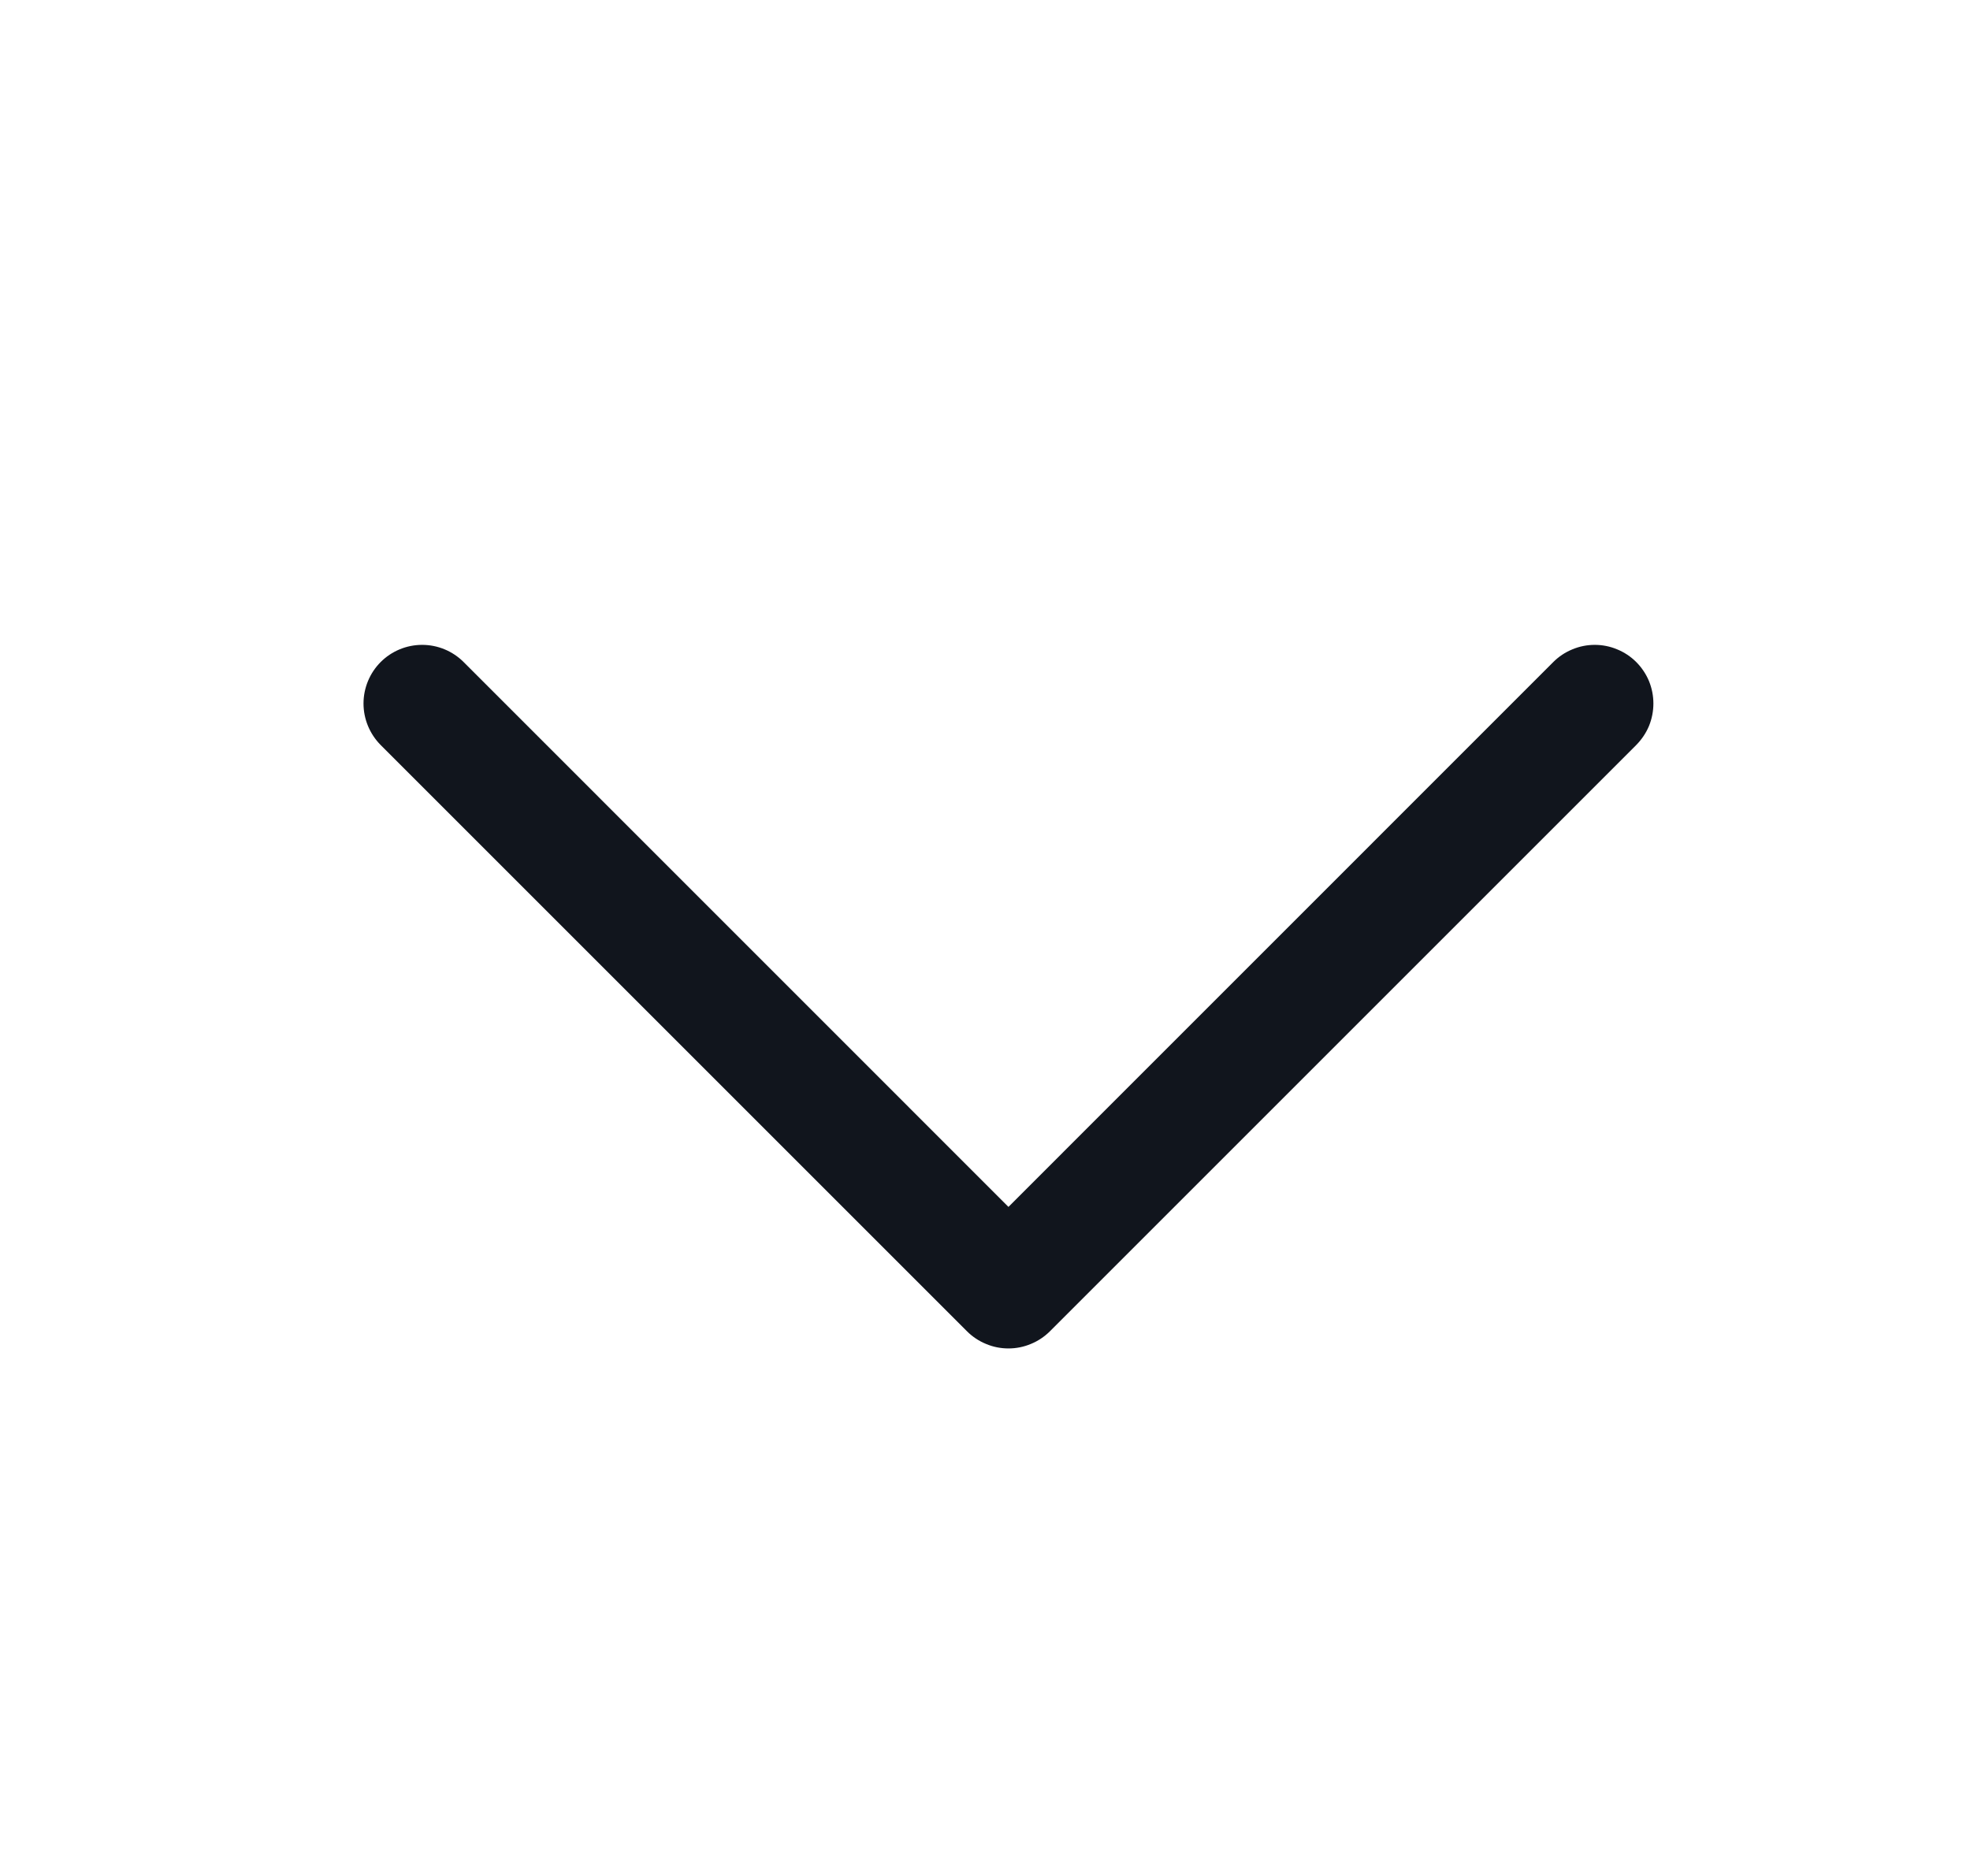 <svg width="21" height="20" viewBox="0 0 21 20" fill="none" xmlns="http://www.w3.org/2000/svg">
<path d="M17.442 7.943L11.192 14.193C11.134 14.251 11.065 14.297 10.989 14.328C10.913 14.36 10.832 14.376 10.75 14.376C10.668 14.376 10.586 14.36 10.511 14.328C10.435 14.297 10.366 14.251 10.308 14.193L4.058 7.943C3.941 7.825 3.875 7.666 3.875 7.5C3.875 7.335 3.941 7.175 4.058 7.058C4.175 6.941 4.334 6.875 4.5 6.875C4.666 6.875 4.825 6.941 4.942 7.058L10.75 12.867L16.558 7.058C16.616 7 16.685 6.954 16.761 6.923C16.837 6.891 16.918 6.875 17 6.875C17.082 6.875 17.163 6.891 17.239 6.923C17.315 6.954 17.384 7 17.442 7.058C17.5 7.116 17.546 7.185 17.578 7.261C17.609 7.337 17.625 7.418 17.625 7.5C17.625 7.582 17.609 7.664 17.578 7.74C17.546 7.816 17.5 7.884 17.442 7.943Z" fill="#11151D"/>
</svg>
